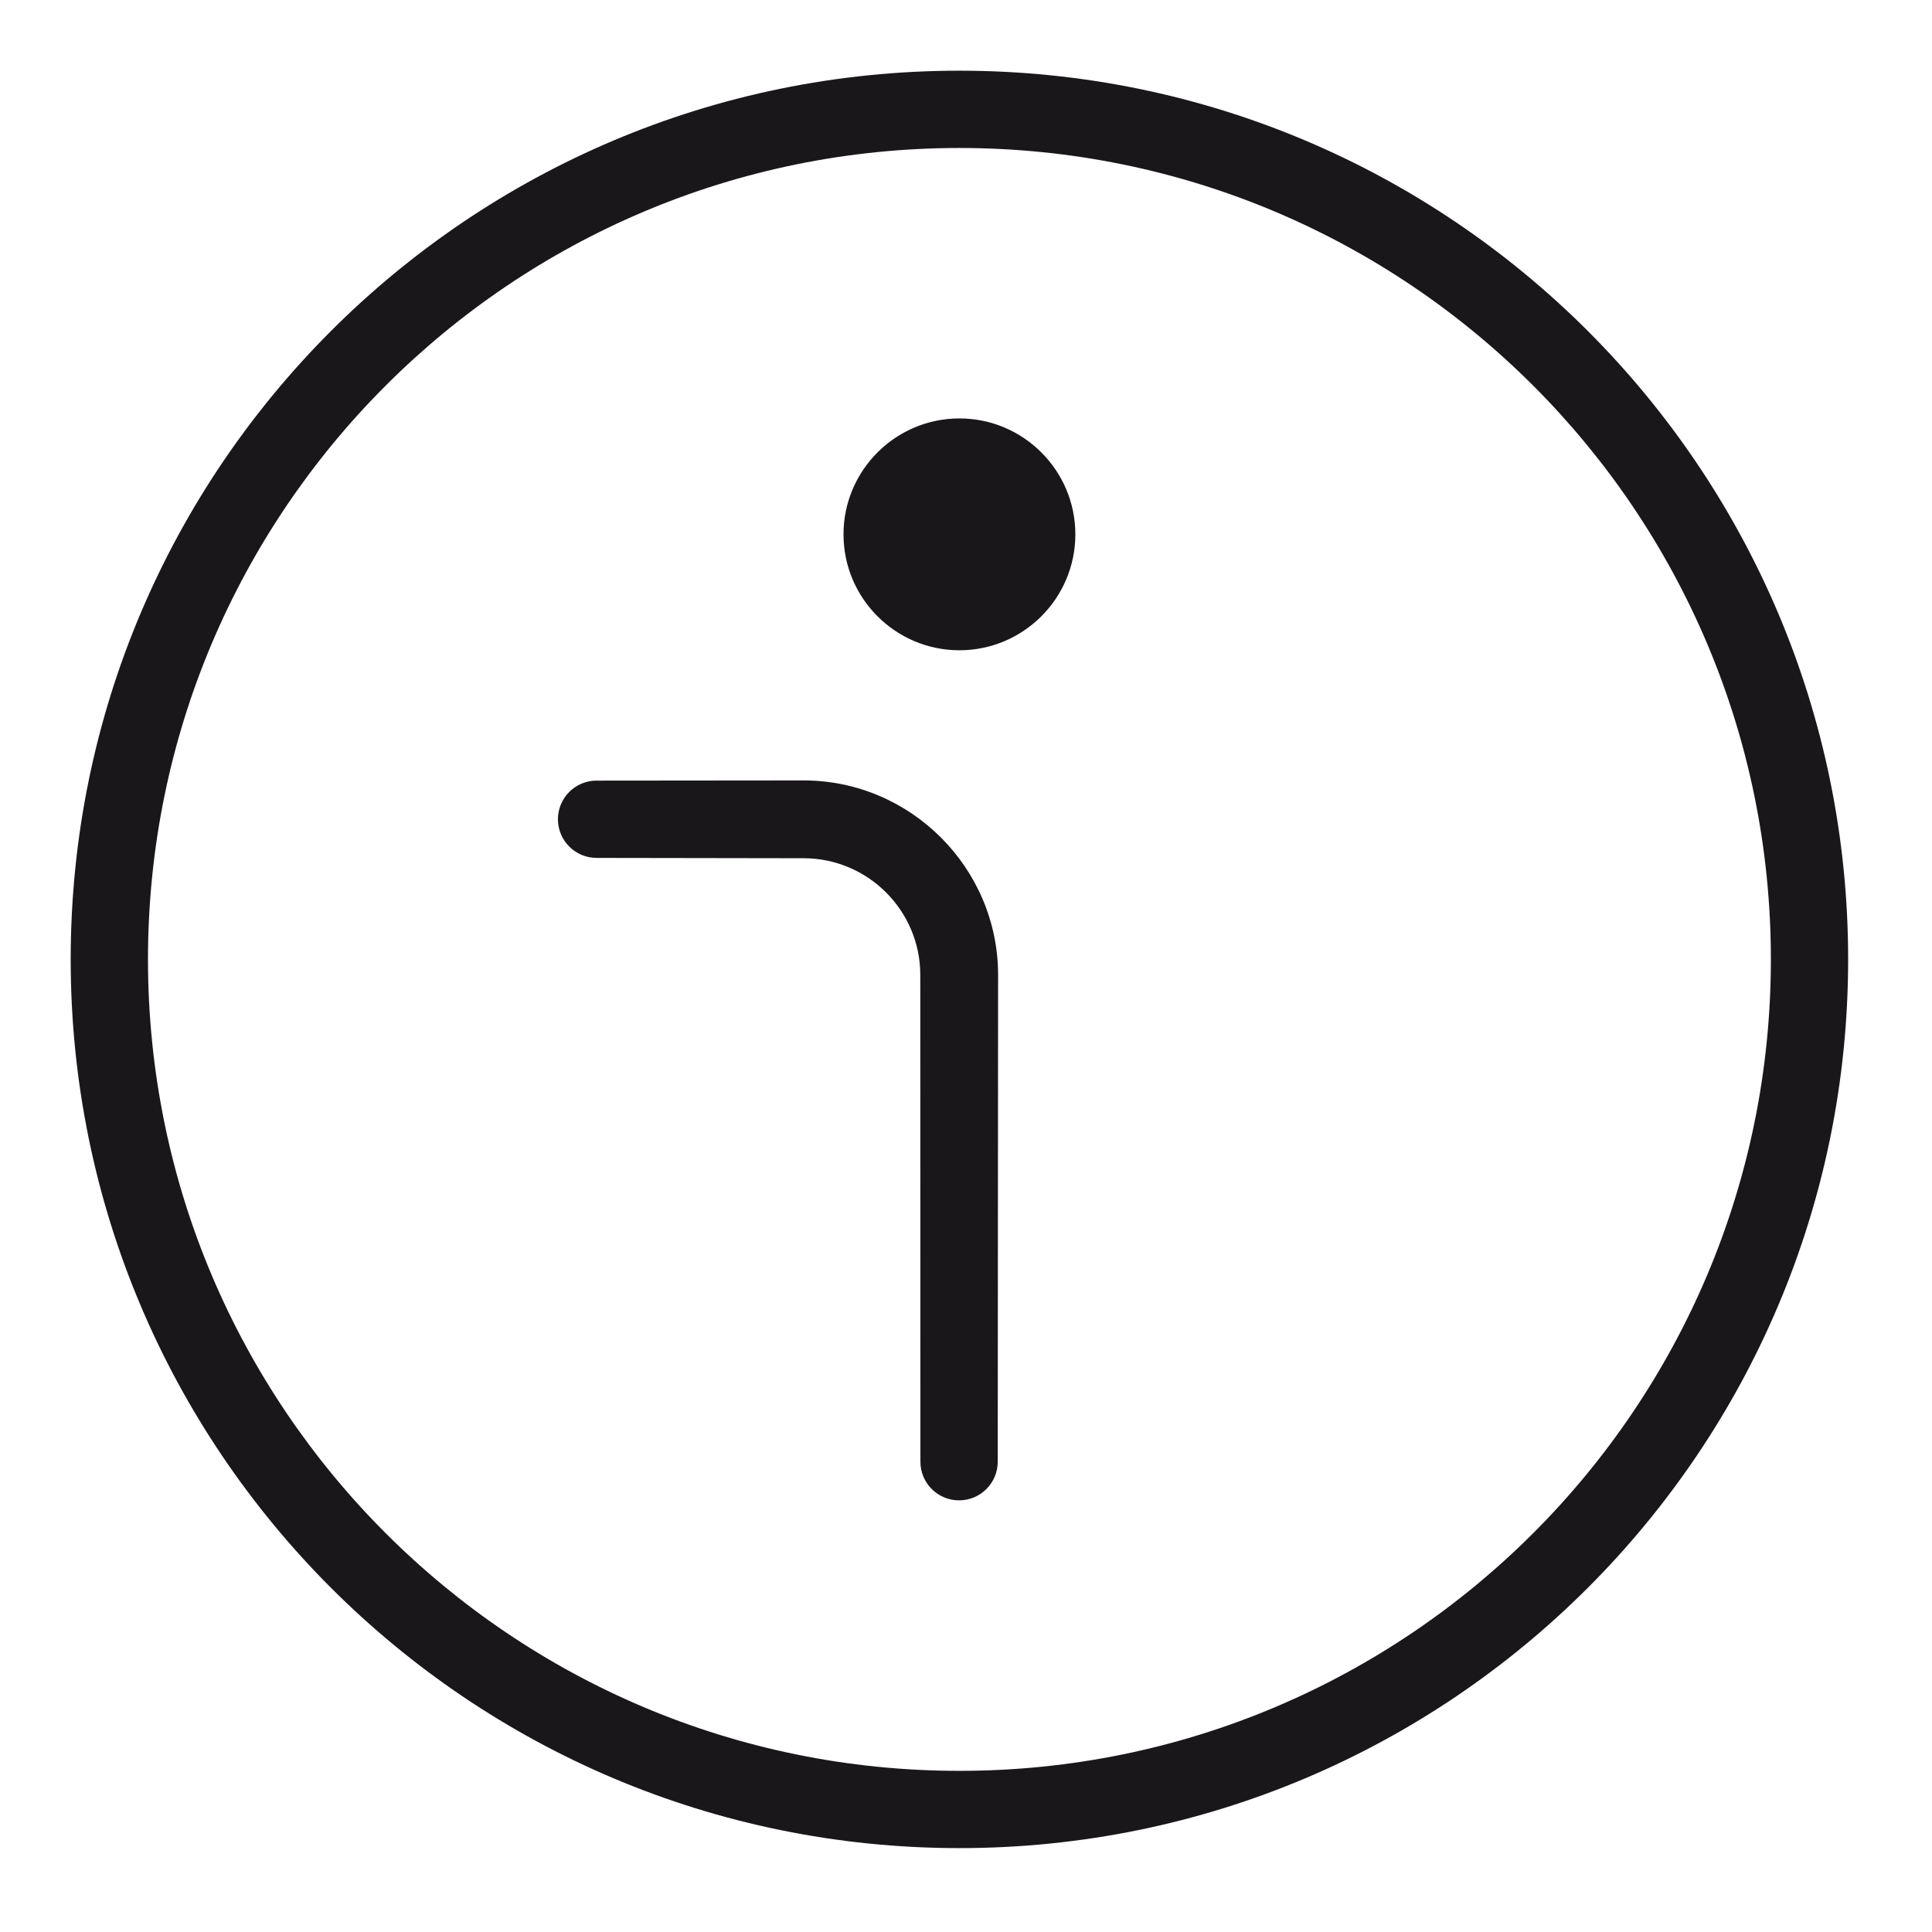 <svg  xmlns="http://www.w3.org/2000/svg" width=" 70.866" height=" 70.866" viewBox="-2.593 -2.593 70.866 70.866"><path d="M26.883,26.033C30.807,26.033,34.017,29.243,34.017,33.167L34.004,51.023C34.004,51.806 33.369,52.44 32.586,52.44 31.803,52.44 31.168,51.806 31.168,51.023L31.163,33.167C31.163,30.807,29.243,28.887,26.882,28.887L19.289,28.875C18.507,28.874 17.872,28.24 17.872,27.457 17.872,26.675 18.507,26.041 19.289,26.04z M32.599,12.755C34.944,12.755 36.851,14.663 36.851,17.007 36.851,19.352 34.944,21.259 32.599,21.259 30.254,21.259 28.347,19.352 28.347,17.007 28.347,14.663 30.254,12.755 32.599,12.755z M32.599,2.835C16.161,2.835 2.835,16.16 2.835,32.598 2.835,49.036 16.161,62.362 32.599,62.362 49.037,62.362 62.363,49.036 62.363,32.598 62.363,16.16 49.037,2.835 32.599,2.835z M32.599,0C50.602,5.53042923456815E-07 65.197,14.594 65.197,32.598 65.197,50.602 50.602,65.196 32.599,65.196 14.595,65.196 0,50.602 0,32.598 0,14.594 14.595,5.53042923456815E-07 32.599,0z" style="fill:#1a171b"/></svg>
